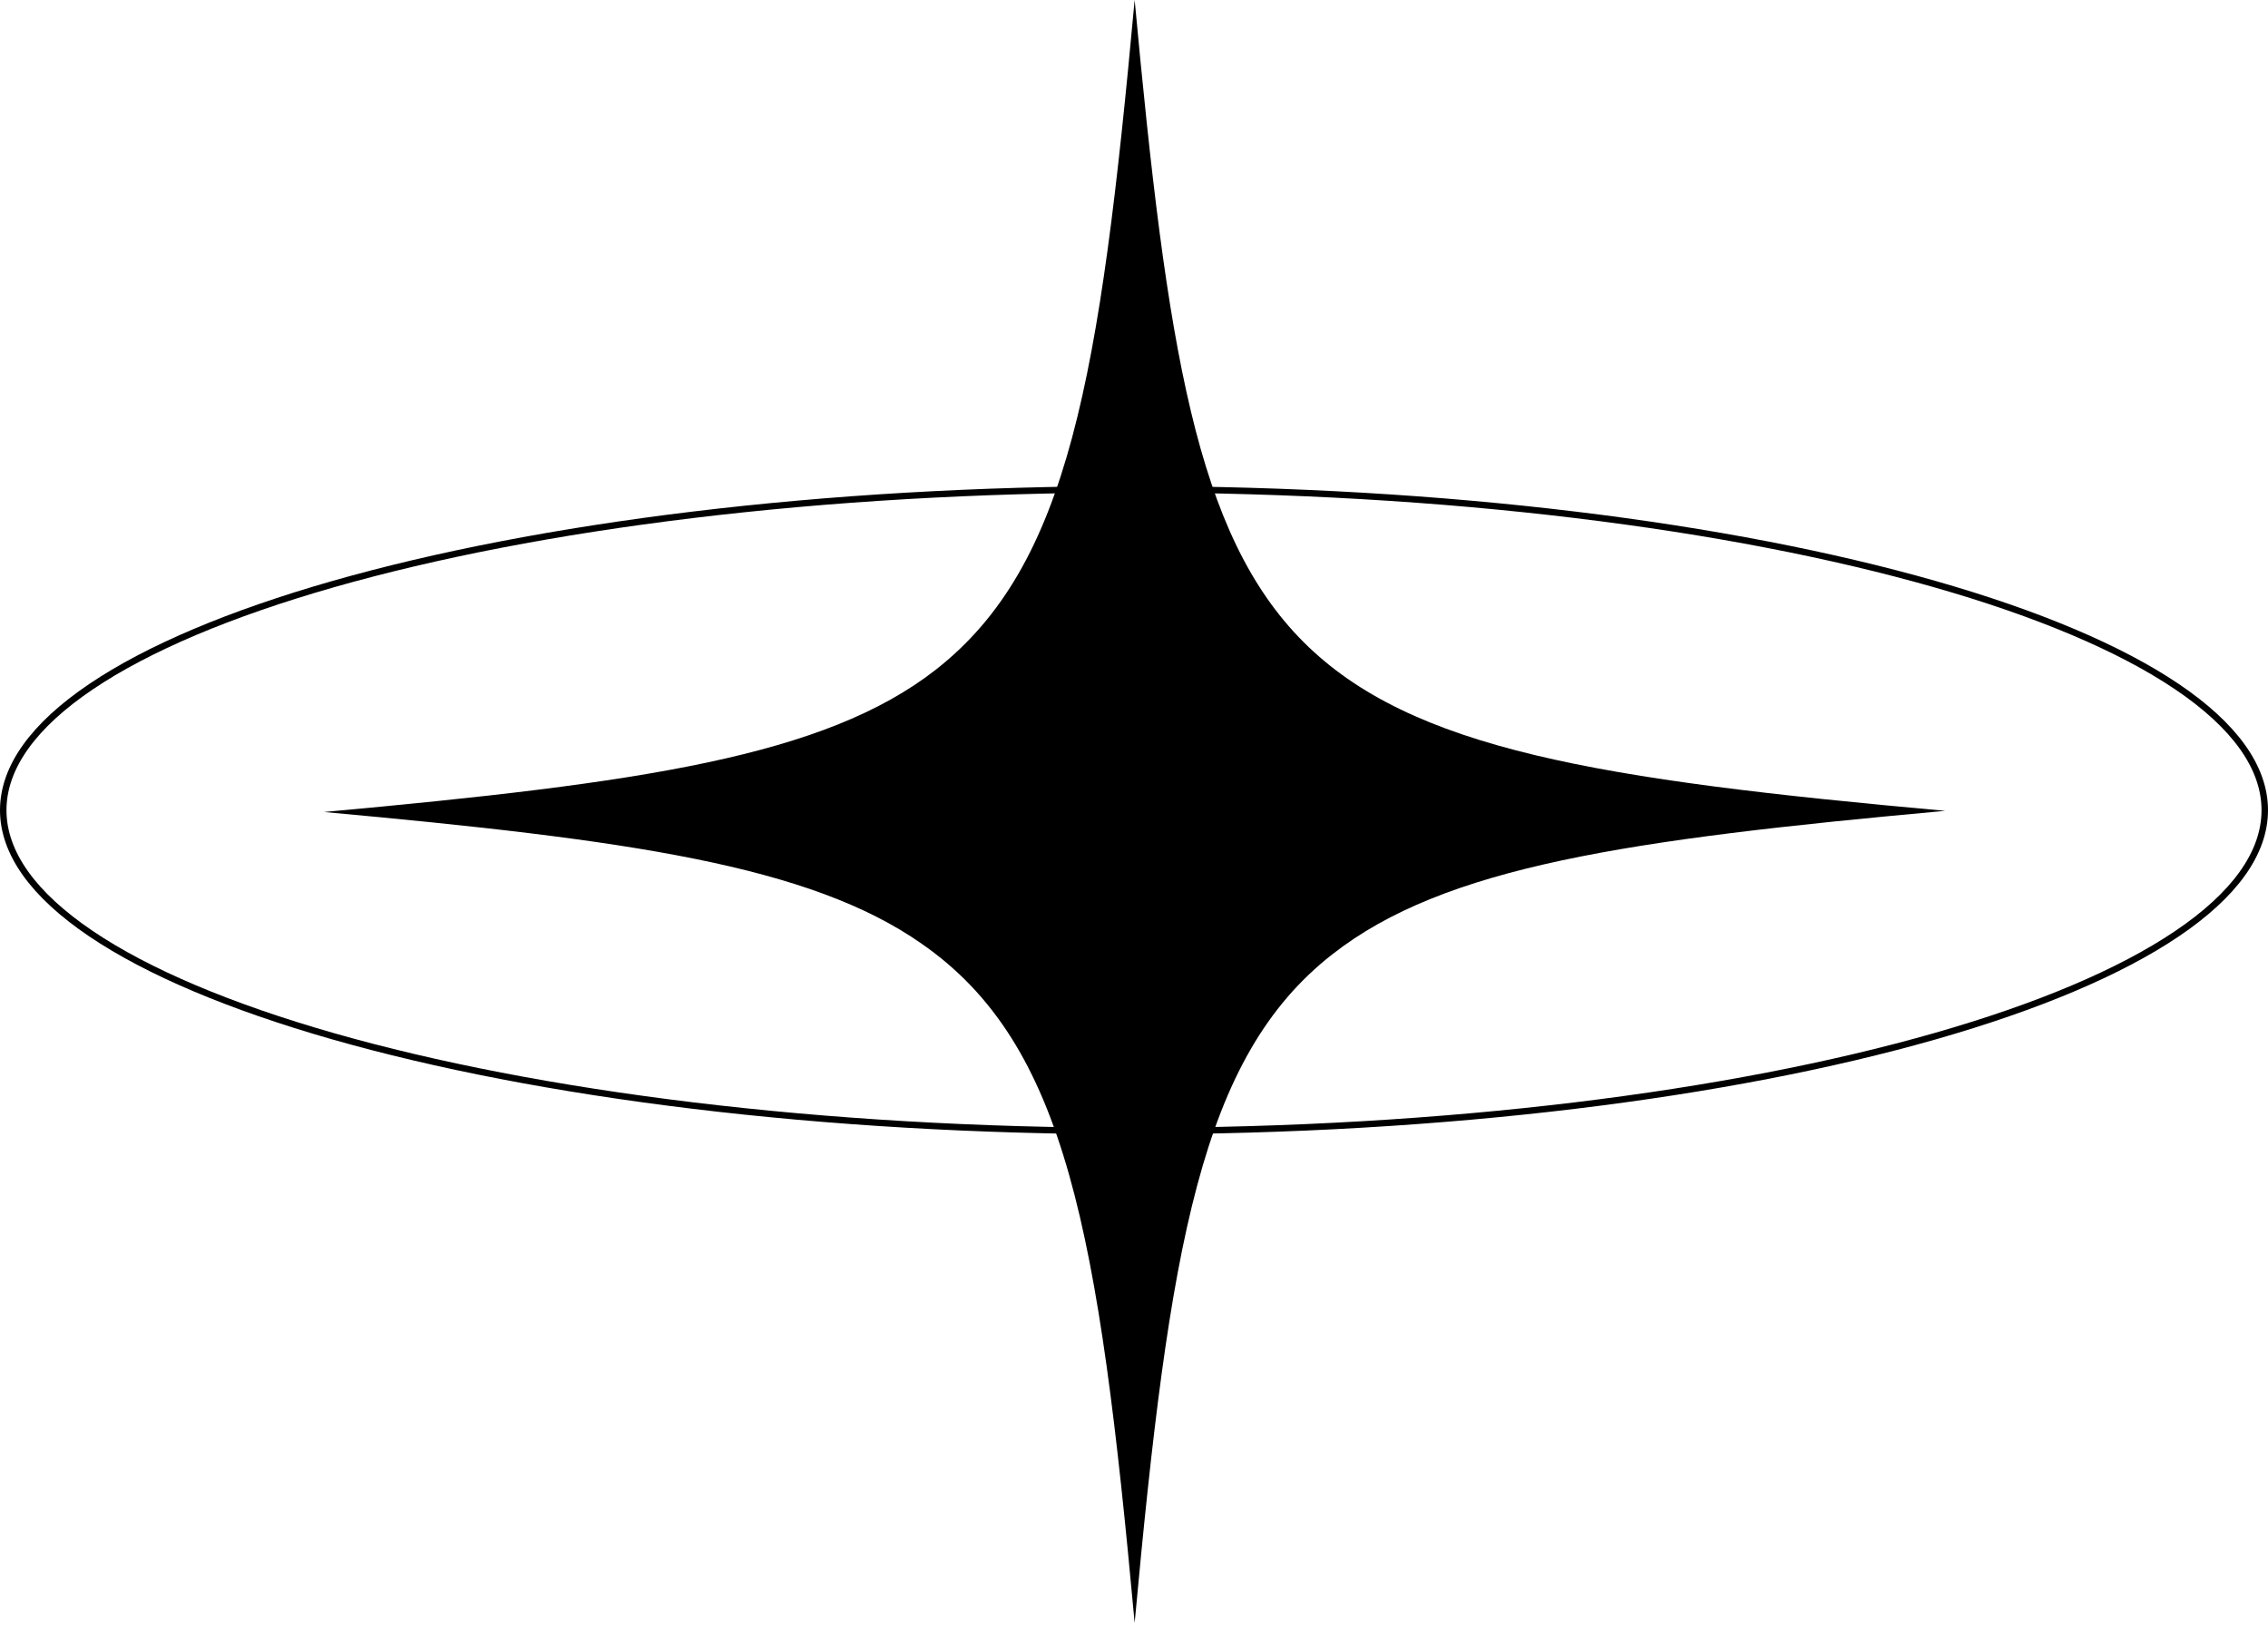 <svg width="350" height="251" viewBox="0 0 350 251" fill="none" xmlns="http://www.w3.org/2000/svg">
<path d="M300.2 125.1C251.124 129.562 222.927 133.666 205.617 147.229C185.272 163.112 180.454 192.201 175.1 250.379C169.568 190.059 164.571 161.149 142.263 145.623C124.953 133.488 96.935 129.562 50 125.278C98.898 120.817 127.273 116.712 144.405 103.328C164.928 87.267 169.746 58.356 175.1 0C180.097 53.716 184.558 82.448 201.155 99.045C217.752 115.642 246.662 120.282 300.2 125.1Z" fill="black"/>
<path d="M349.5 125C349.5 131.65 344.779 138.096 335.968 144.048C327.174 149.988 314.416 155.358 298.606 159.875C266.994 168.907 223.292 174.5 175 174.5C126.708 174.5 83.006 168.907 51.394 159.875C35.584 155.358 22.826 149.988 14.032 144.048C5.221 138.096 0.5 131.65 0.5 125C0.5 118.35 5.221 111.904 14.032 105.952C22.826 100.012 35.584 94.642 51.394 90.125C83.006 81.093 126.708 75.5 175 75.5C223.292 75.5 266.994 81.093 298.606 90.125C314.416 94.642 327.174 100.012 335.968 105.952C344.779 111.904 349.5 118.35 349.5 125Z" stroke="black"/>
</svg>
